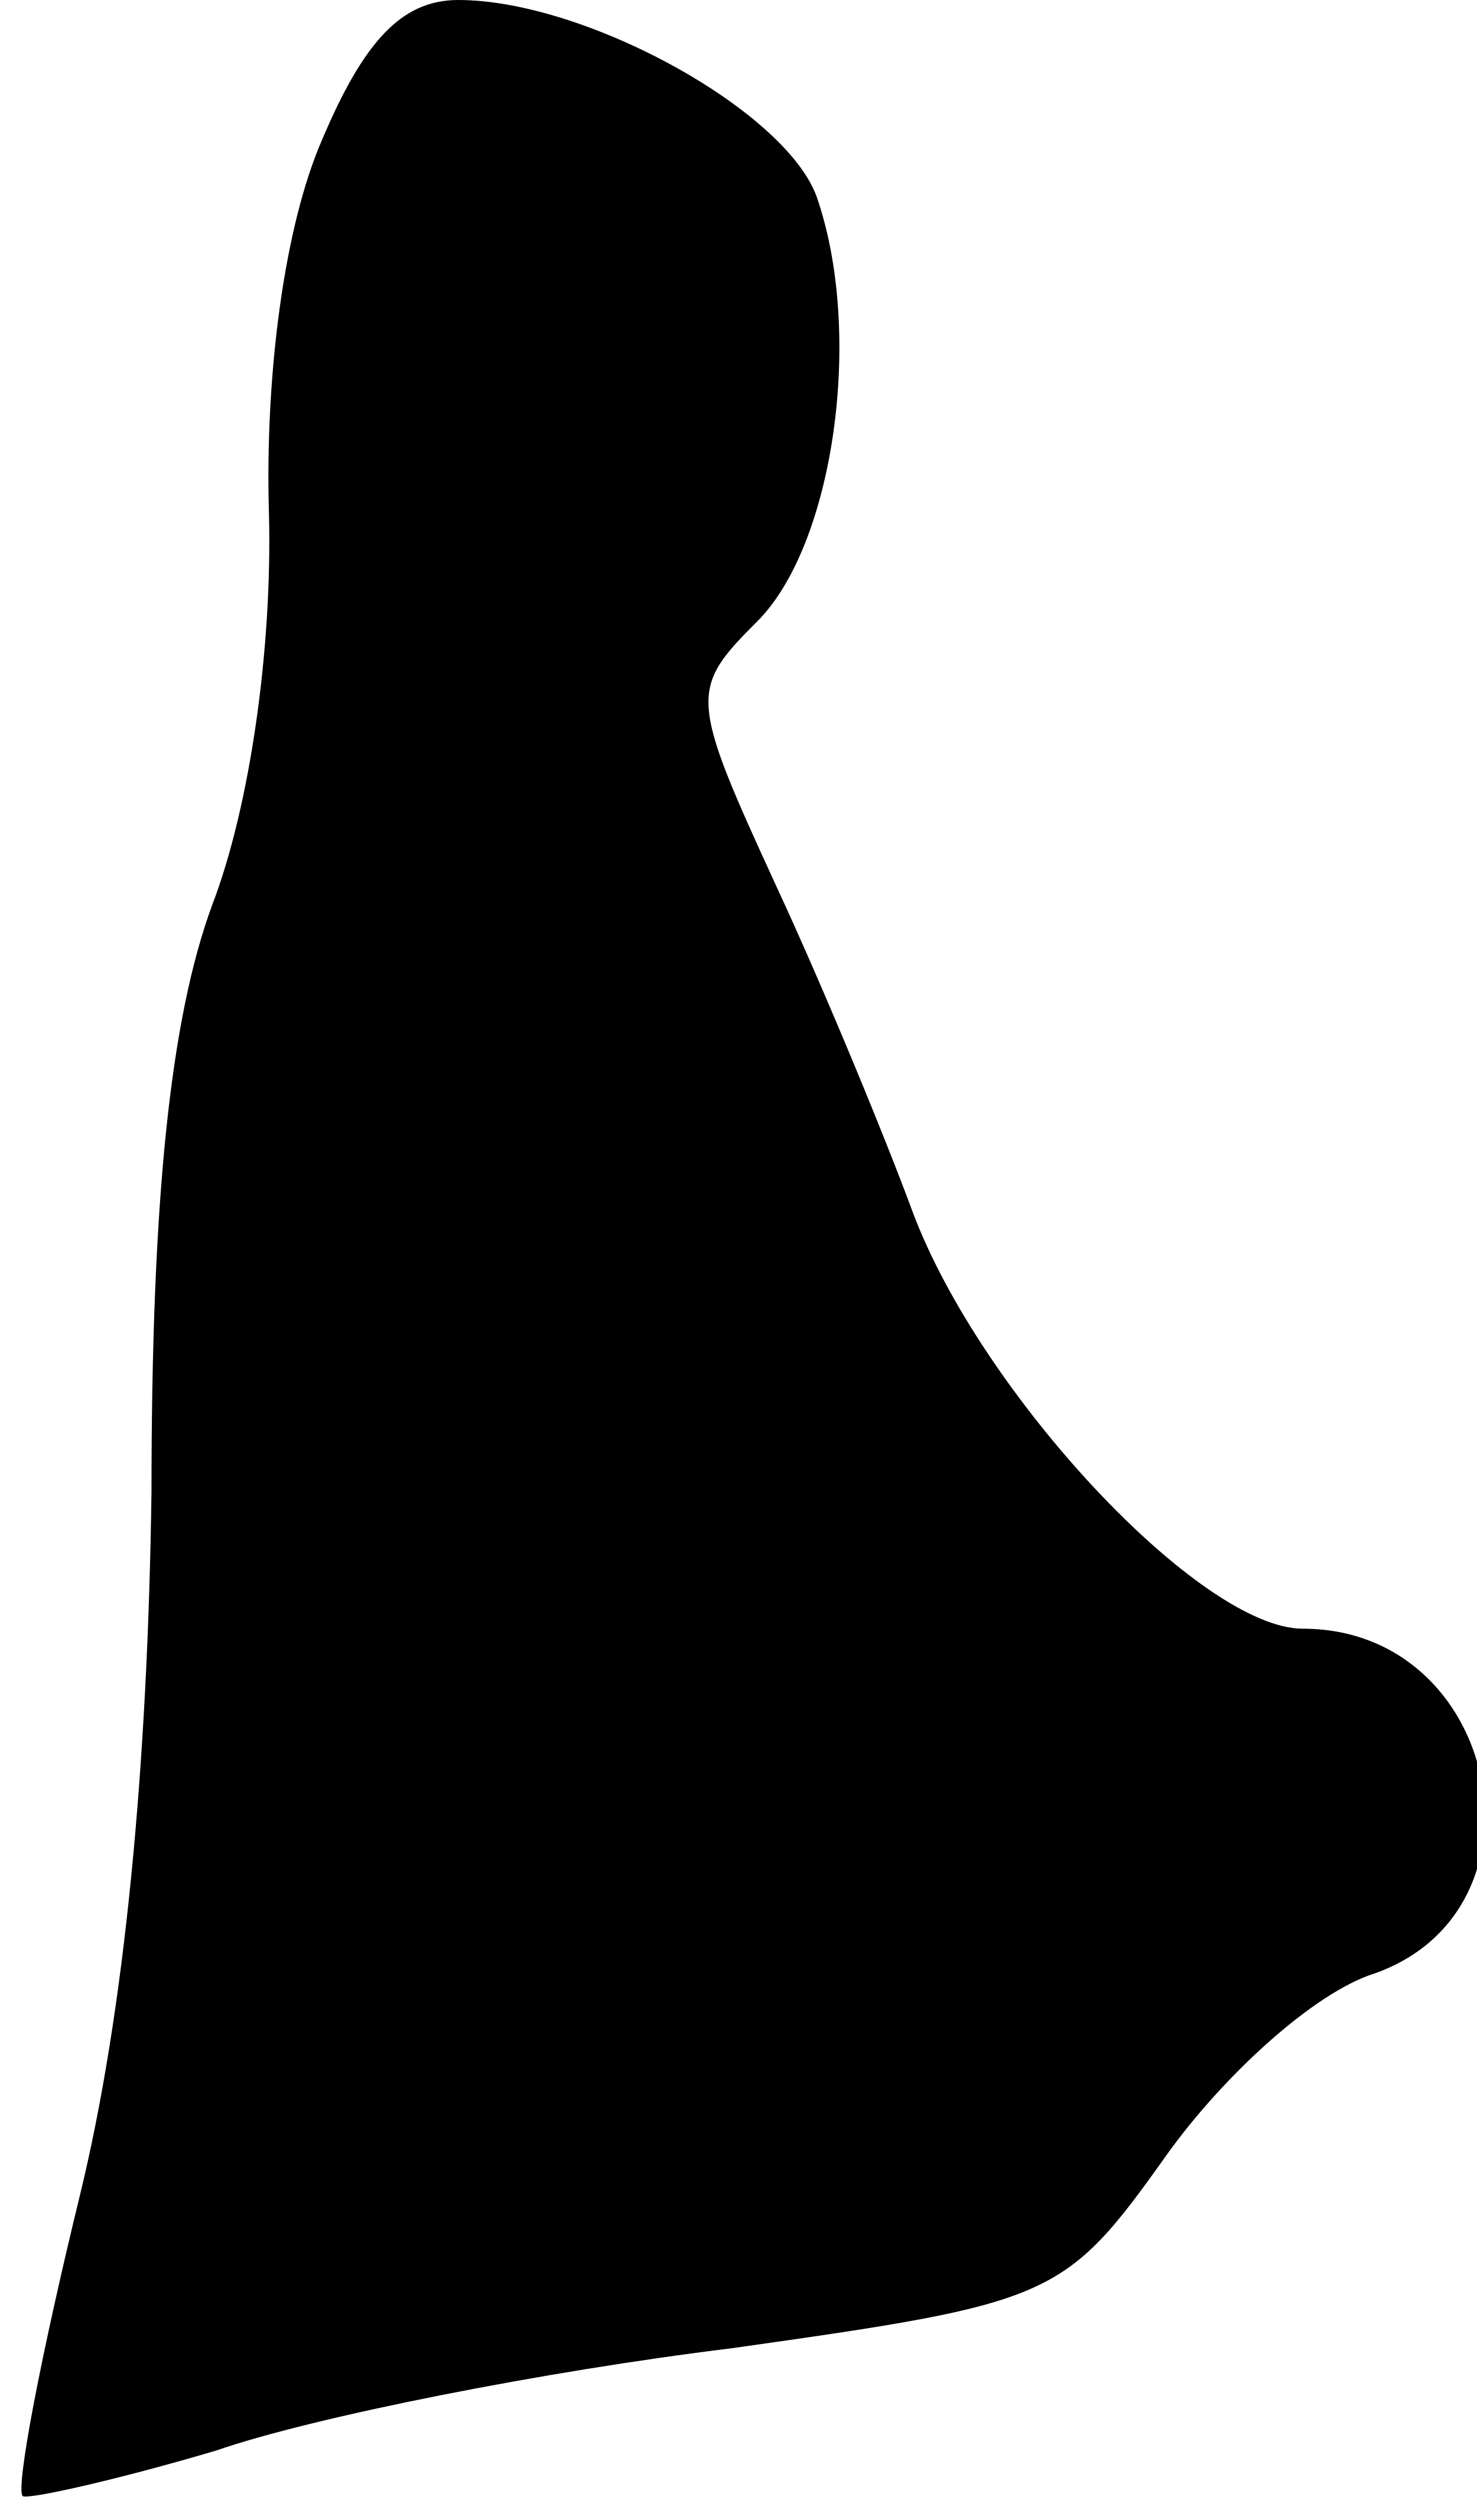 <?xml version="1.0" standalone="no"?>
<!DOCTYPE svg PUBLIC "-//W3C//DTD SVG 20010904//EN"
 "http://www.w3.org/TR/2001/REC-SVG-20010904/DTD/svg10.dtd">
<svg version="1.0" xmlns="http://www.w3.org/2000/svg"
 width="39pt" height="66pt" viewBox="0 0 39 66"
 preserveAspectRatio="xMidYMid meet">
<g transform="translate(0,66) scale(0.1,-0.1)"
fill="#000000" stroke="none">
<path fill="#000000" stroke="none" d="M85 623 c-10 -23 -15 -62 -14 -98 1
-36 -5 -78 -15 -104 -11 -30 -16 -77 -16 -155 -1 -72 -7 -137 -19 -186 -10
-41 -17 -77 -15 -79 1 -1 24 4 51 12 26 9 87 21 136 27 85 12 88 13 115 51 15
21 39 43 55 48 48 17 33 91 -19 91 -27 0 -85 62 -103 110 -7 19 -23 58 -36 86
-23 50 -23 52 -5 70 20 20 28 75 16 111 -7 23 -61 53 -95 53 -15 0 -25 -11
-36 -37z"/>
</g>
</svg>
